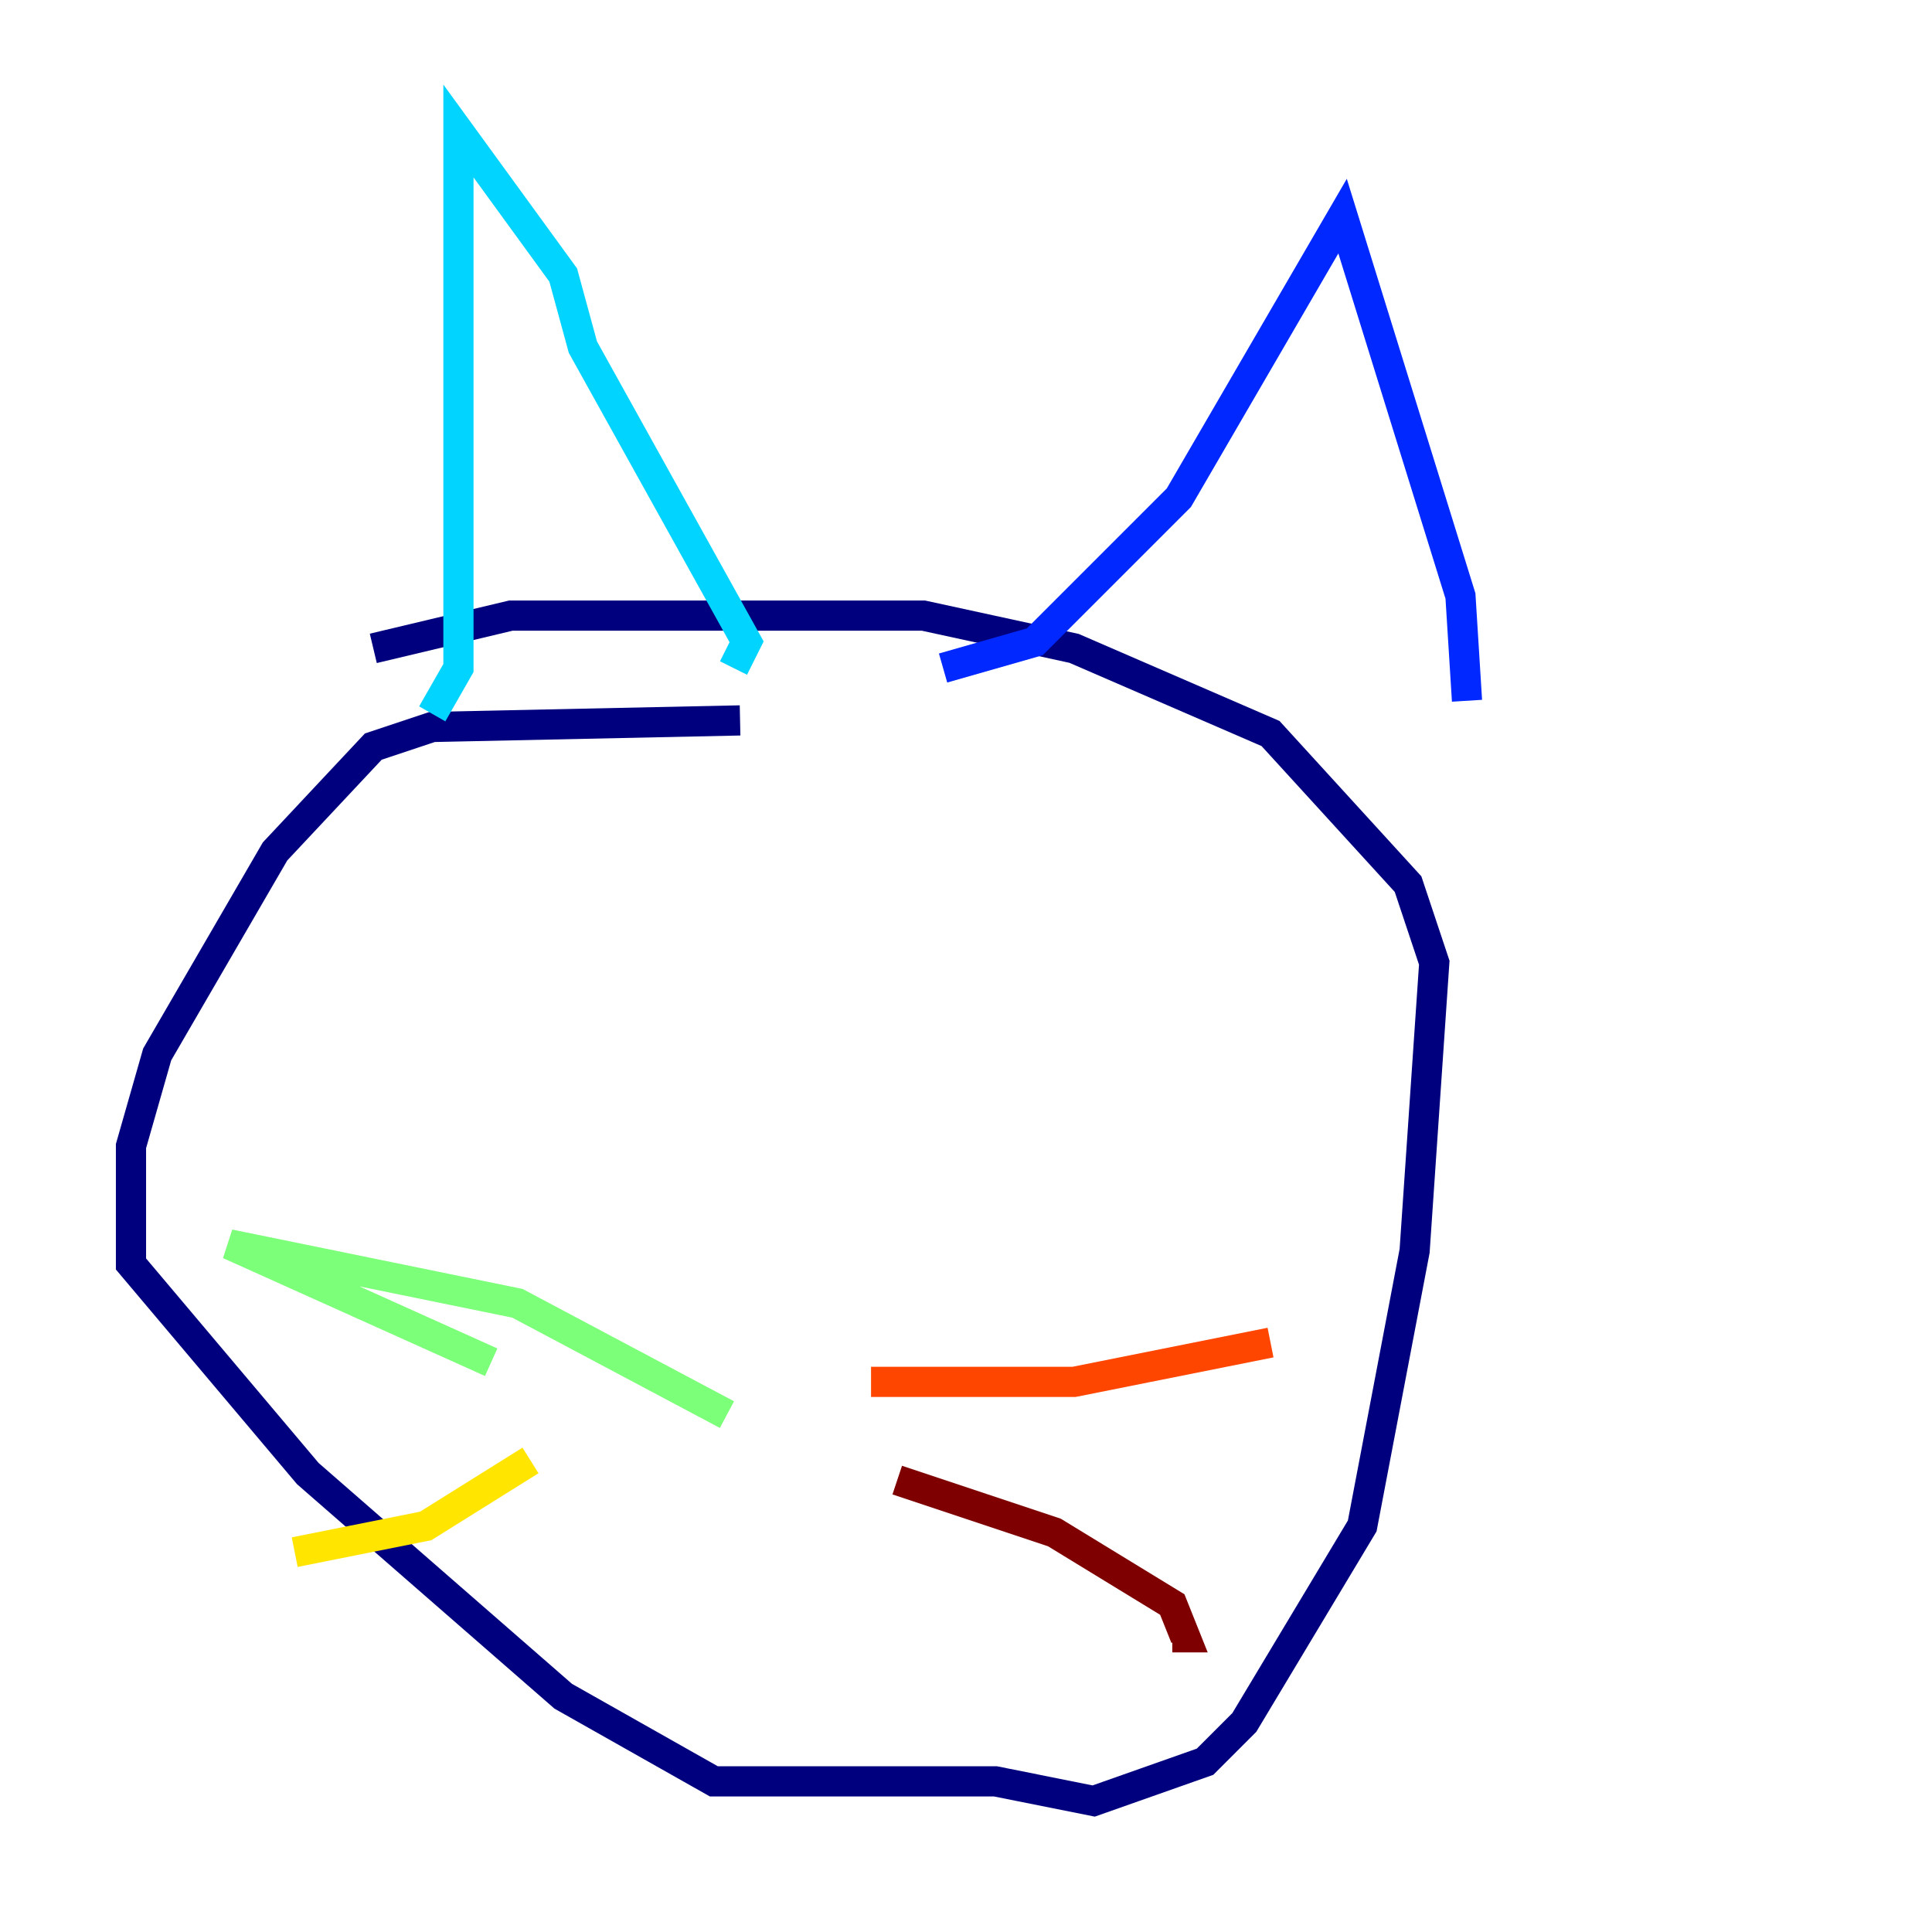 <?xml version="1.0" encoding="utf-8" ?>
<svg baseProfile="tiny" height="128" version="1.2" viewBox="0,0,128,128" width="128" xmlns="http://www.w3.org/2000/svg" xmlns:ev="http://www.w3.org/2001/xml-events" xmlns:xlink="http://www.w3.org/1999/xlink"><defs /><polyline fill="none" points="49.031,47.729 28.637,48.163 24.732,49.464 18.224,56.407 10.414,69.858 8.678,75.932 8.678,83.742 20.393,97.627 37.315,112.38 47.295,118.02 65.953,118.02 72.461,119.322 79.837,116.719 82.441,114.115 90.251,101.098 93.722,82.875 95.024,63.783 93.288,58.576 84.176,48.597 71.159,42.956 61.18,40.786 33.844,40.786 24.732,42.956" stroke="#00007f" stroke-width="2" /><polyline fill="none" points="62.481,44.258 68.556,42.522 78.102,32.976 88.949,14.319 96.759,39.485 97.193,46.427" stroke="#0028ff" stroke-width="2" /><polyline fill="none" points="28.637,47.295 30.373,44.258 30.373,8.678 37.315,18.224 38.617,22.997 49.464,42.522 48.597,44.258" stroke="#00d4ff" stroke-width="2" /><polyline fill="none" points="48.163,93.722 34.278,86.346 15.186,82.441 32.542,90.251" stroke="#7cff79" stroke-width="2" /><polyline fill="none" points="35.146,96.759 28.203,101.098 19.525,102.834" stroke="#ffe500" stroke-width="2" /><polyline fill="none" points="57.709,91.552 71.159,91.552 84.176,88.949" stroke="#ff4600" stroke-width="2" /><polyline fill="none" points="59.444,98.061 69.858,101.532 77.668,106.305 78.536,108.475 77.668,108.475" stroke="#7f0000" stroke-width="2" /></svg>